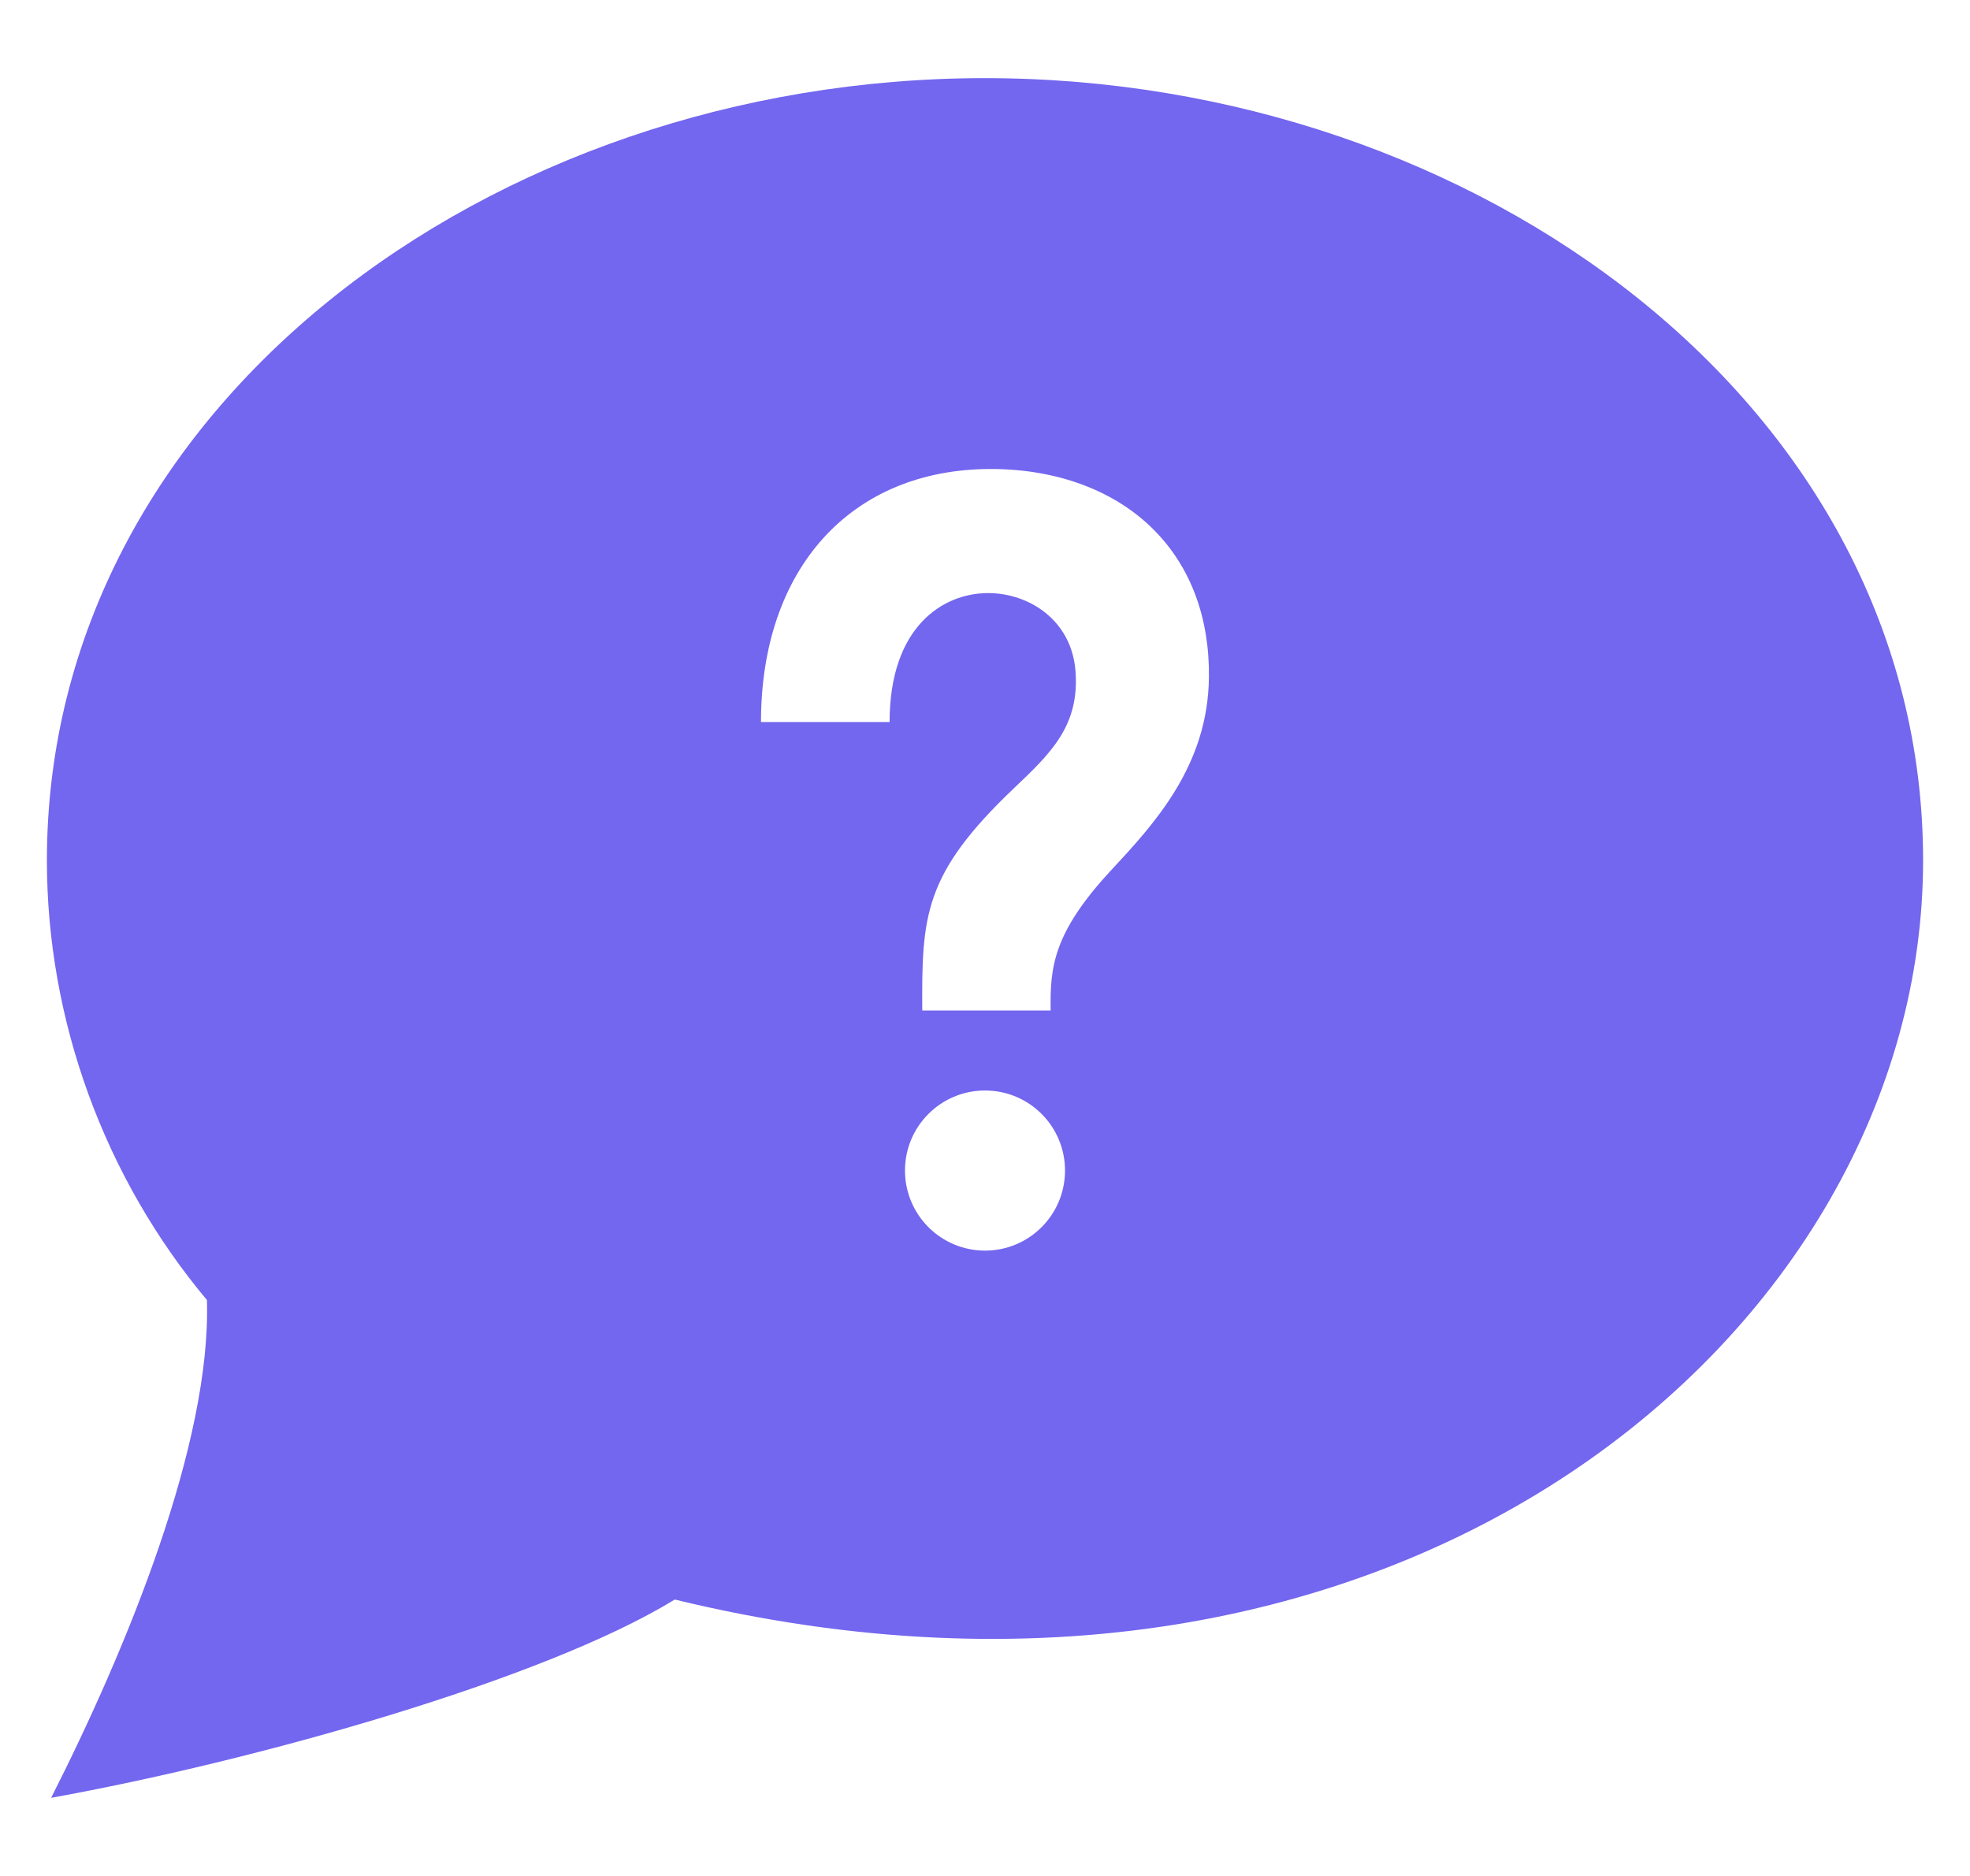 <svg width="21" height="20" viewBox="0 0 21 20" fill="none" xmlns="http://www.w3.org/2000/svg">
<g clip-path="url(#clip0_2686_3749)">
<path d="M10.5 0.833C5.218 0.833 0.5 4.355 0.5 9.173C0.5 10.881 1.115 12.558 2.206 13.86C2.252 15.385 1.353 17.573 0.545 19.167C2.713 18.775 5.796 17.91 7.193 17.053C14.89 18.926 20.5 14.216 20.5 9.173C20.5 4.329 15.749 0.833 10.5 0.833V0.833ZM10.5 13.333C10.029 13.333 9.647 12.951 9.647 12.479C9.647 12.008 10.029 11.626 10.5 11.626C10.972 11.626 11.353 12.008 11.353 12.479C11.353 12.951 10.972 13.333 10.5 13.333ZM11.838 9.285C11.222 9.951 11.193 10.319 11.2 10.773H9.831C9.826 9.766 9.844 9.321 10.808 8.404C11.199 8.033 11.508 7.738 11.465 7.16C11.426 6.61 10.966 6.323 10.534 6.323C10.05 6.323 9.483 6.683 9.483 7.698H8.112C8.112 6.059 9.074 5 10.562 5C11.27 5 11.889 5.232 12.304 5.653C12.694 6.047 12.895 6.59 12.887 7.222C12.877 8.167 12.301 8.787 11.838 9.285V9.285Z" fill="#7366EF"/>
</g>
<defs>
<clipPath id="clip0_2686_3749">
<rect width="20" height="20" fill="white" transform="translate(0.5)"/>
</clipPath>
</defs>
</svg>
